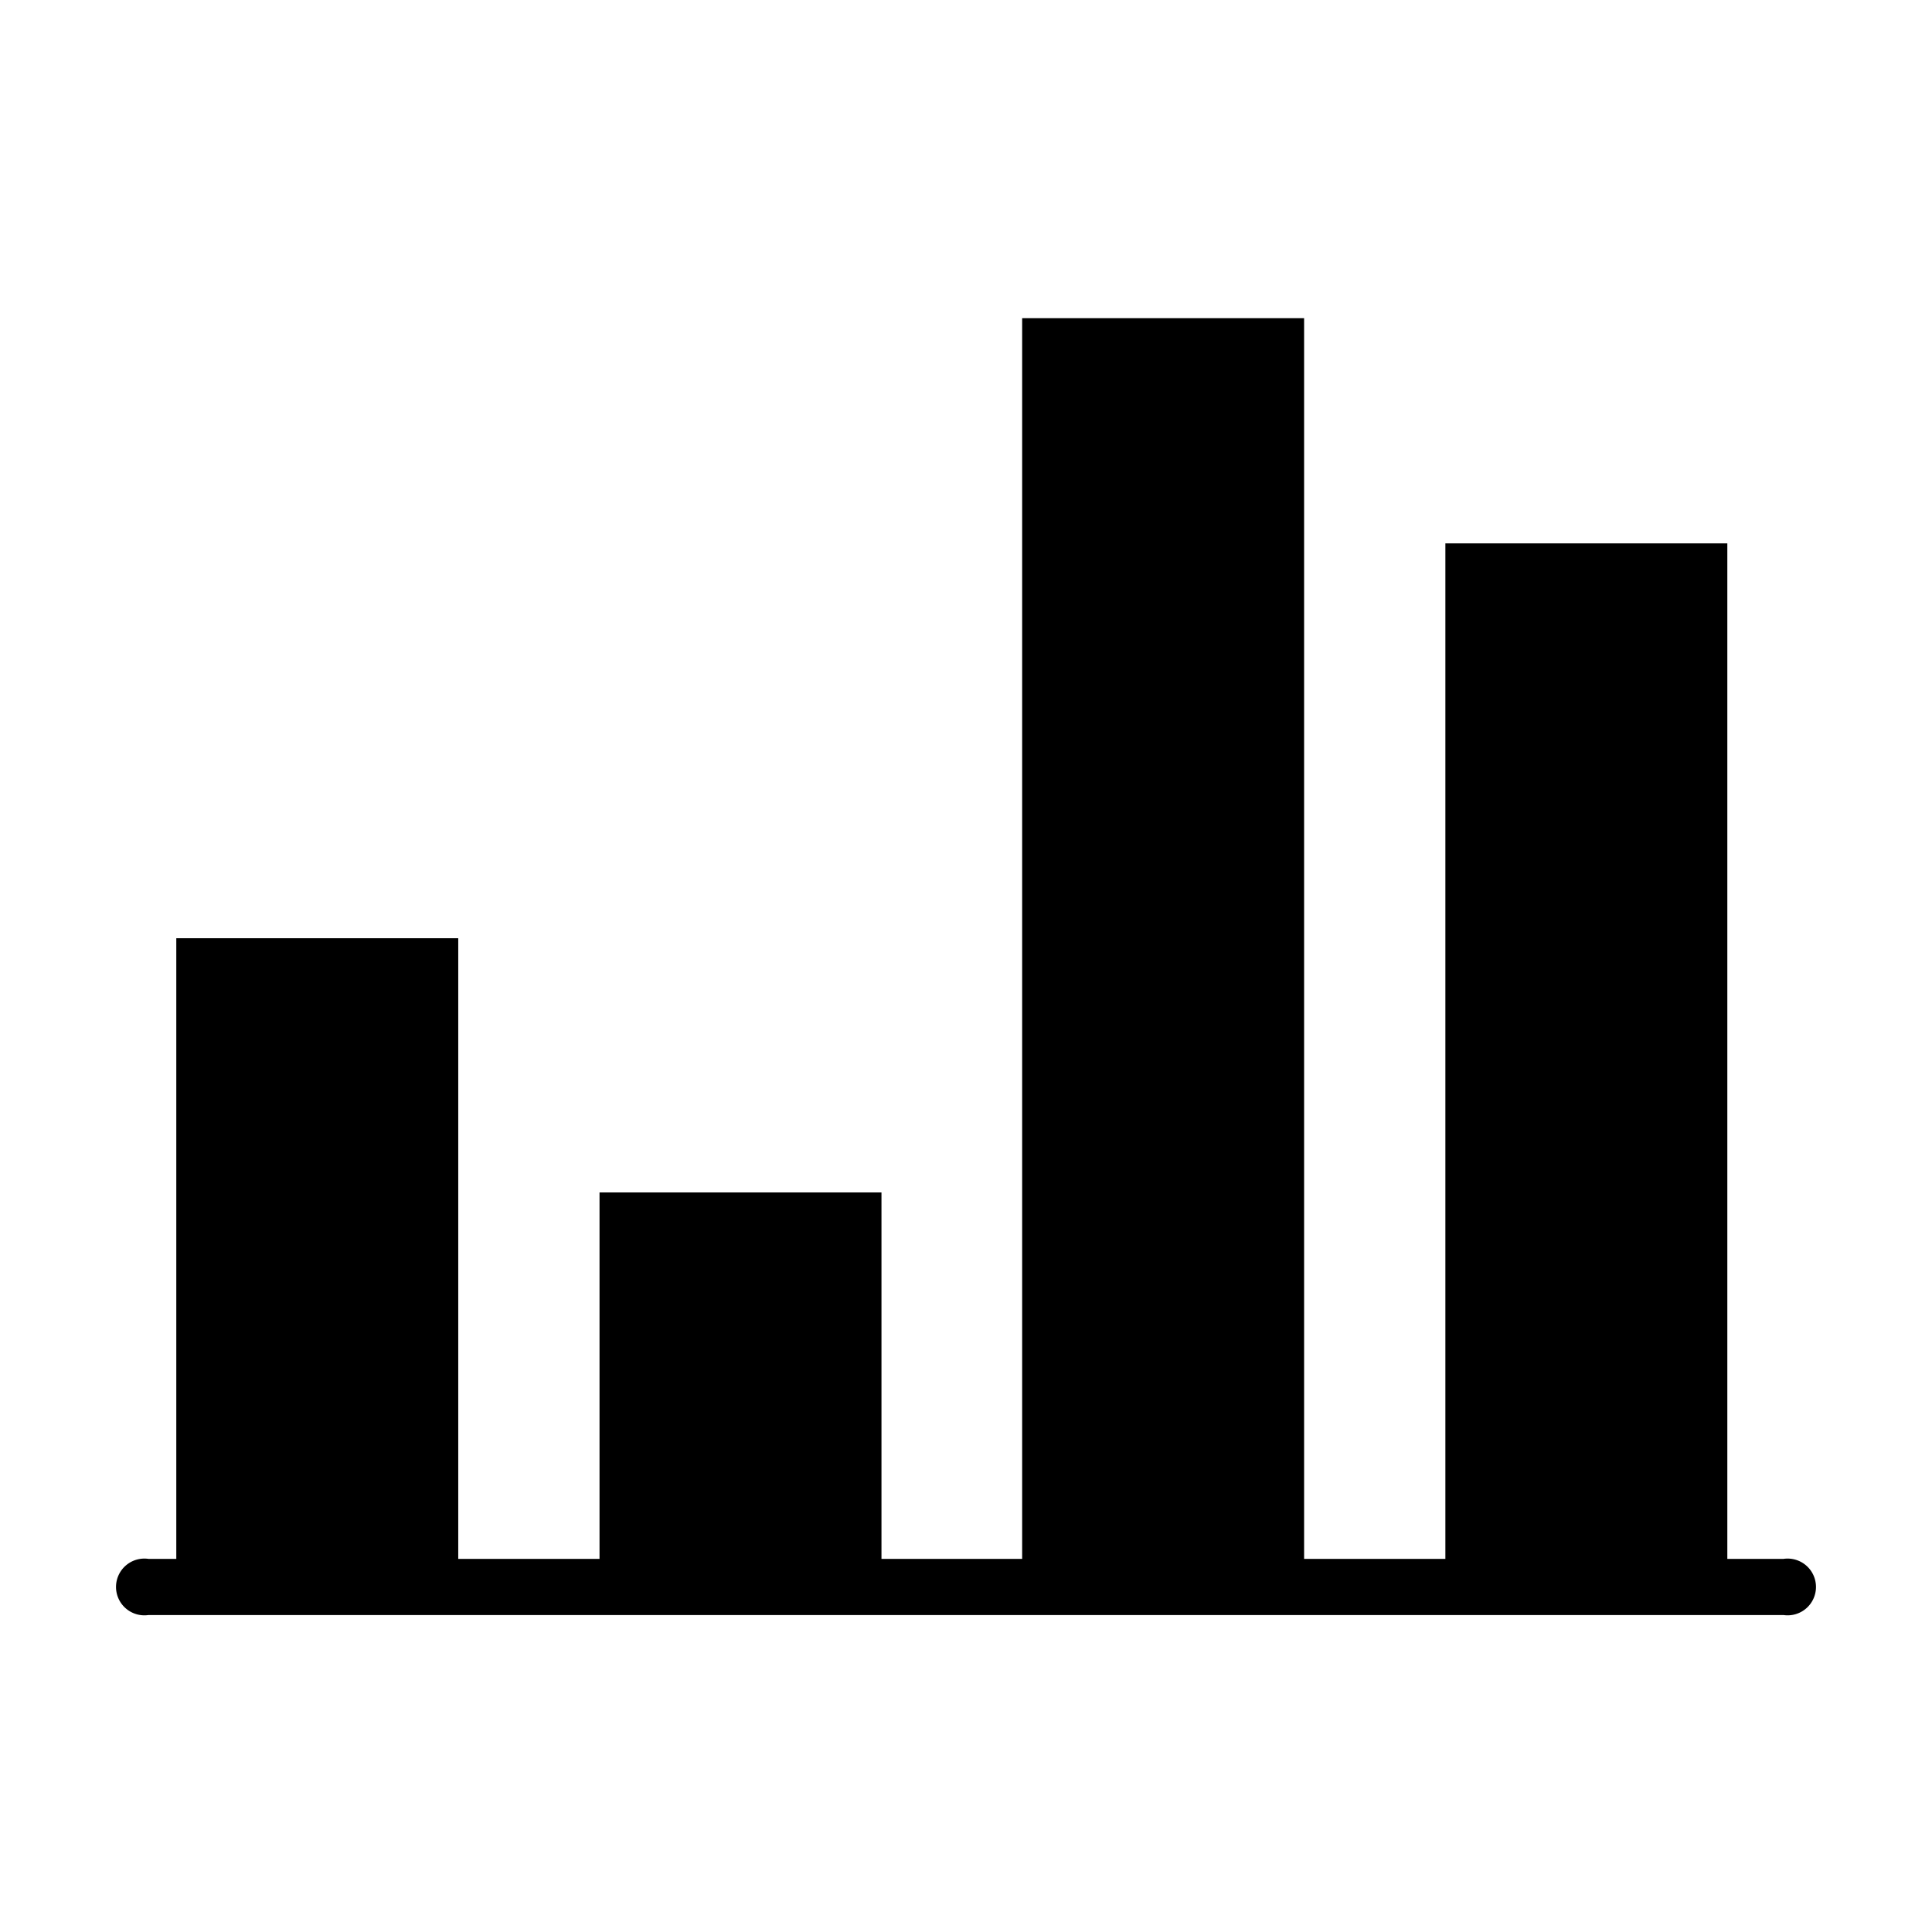 <svg id="Calque_1" data-name="Calque 1" xmlns="http://www.w3.org/2000/svg" viewBox="0 0 32 32">
  <path d="M29.54,25.82h-.93V9H23.94V25.82H21.6V5.27H16.93V25.82H14.6V19.75H9.93v6.07H7.59V15.54H2.92V25.82H2.46a.47.47,0,1,0,0,.93H29.54a.47.47,0,1,0,0-.93Z"/>
</svg>

